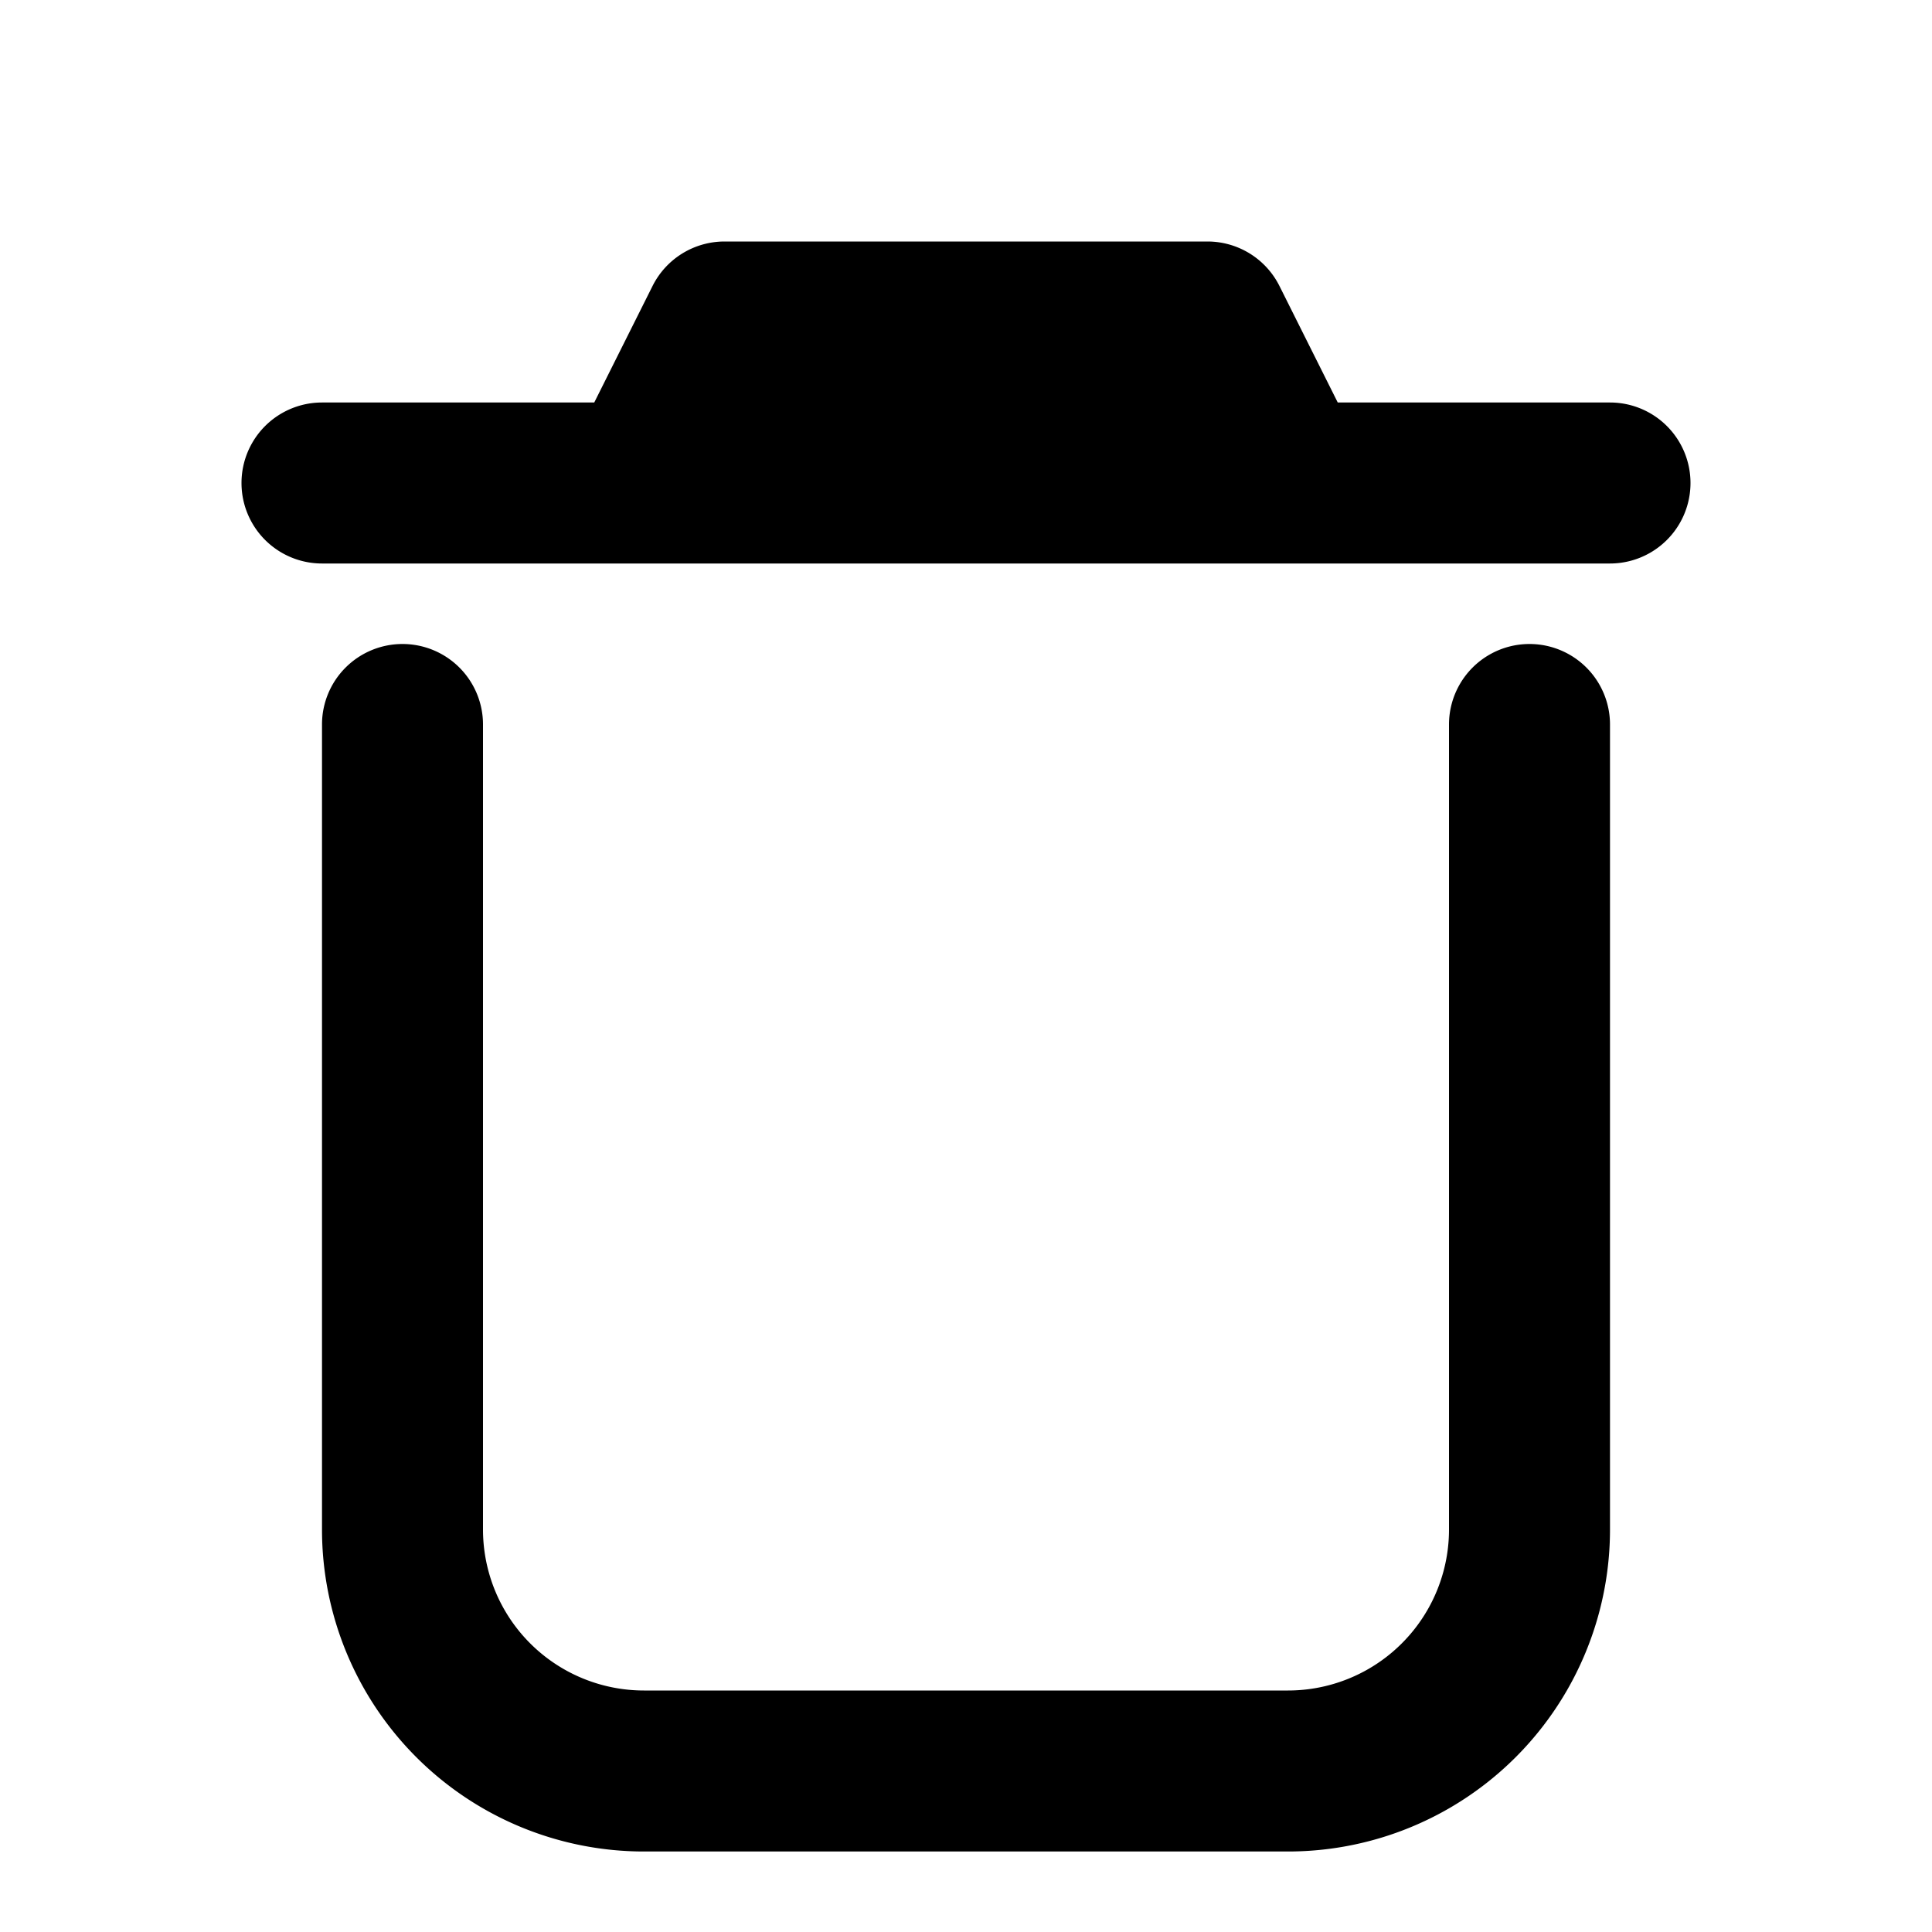 <svg xmlns="http://www.w3.org/2000/svg" viewBox="0 0 24 24" fill="currentColor">
    <path fill-rule="evenodd" d="M9 3a1 1 0 00-.894.553L7.382 5H4a1 1 0 100 2h16a1 1 0 100-2h-3.382l-.724-1.447A1 1 0 0015 3H9zm-4 5a1 1 0 011 1v10a2 2 0 002 2h8a2 2 0 002-2V9a1 1 0 112 0v10a4 4 0 01-4 4H8a4 4 0 01-4-4V9a1 1 0 011-1z" clip-rule="evenodd" />
</svg>